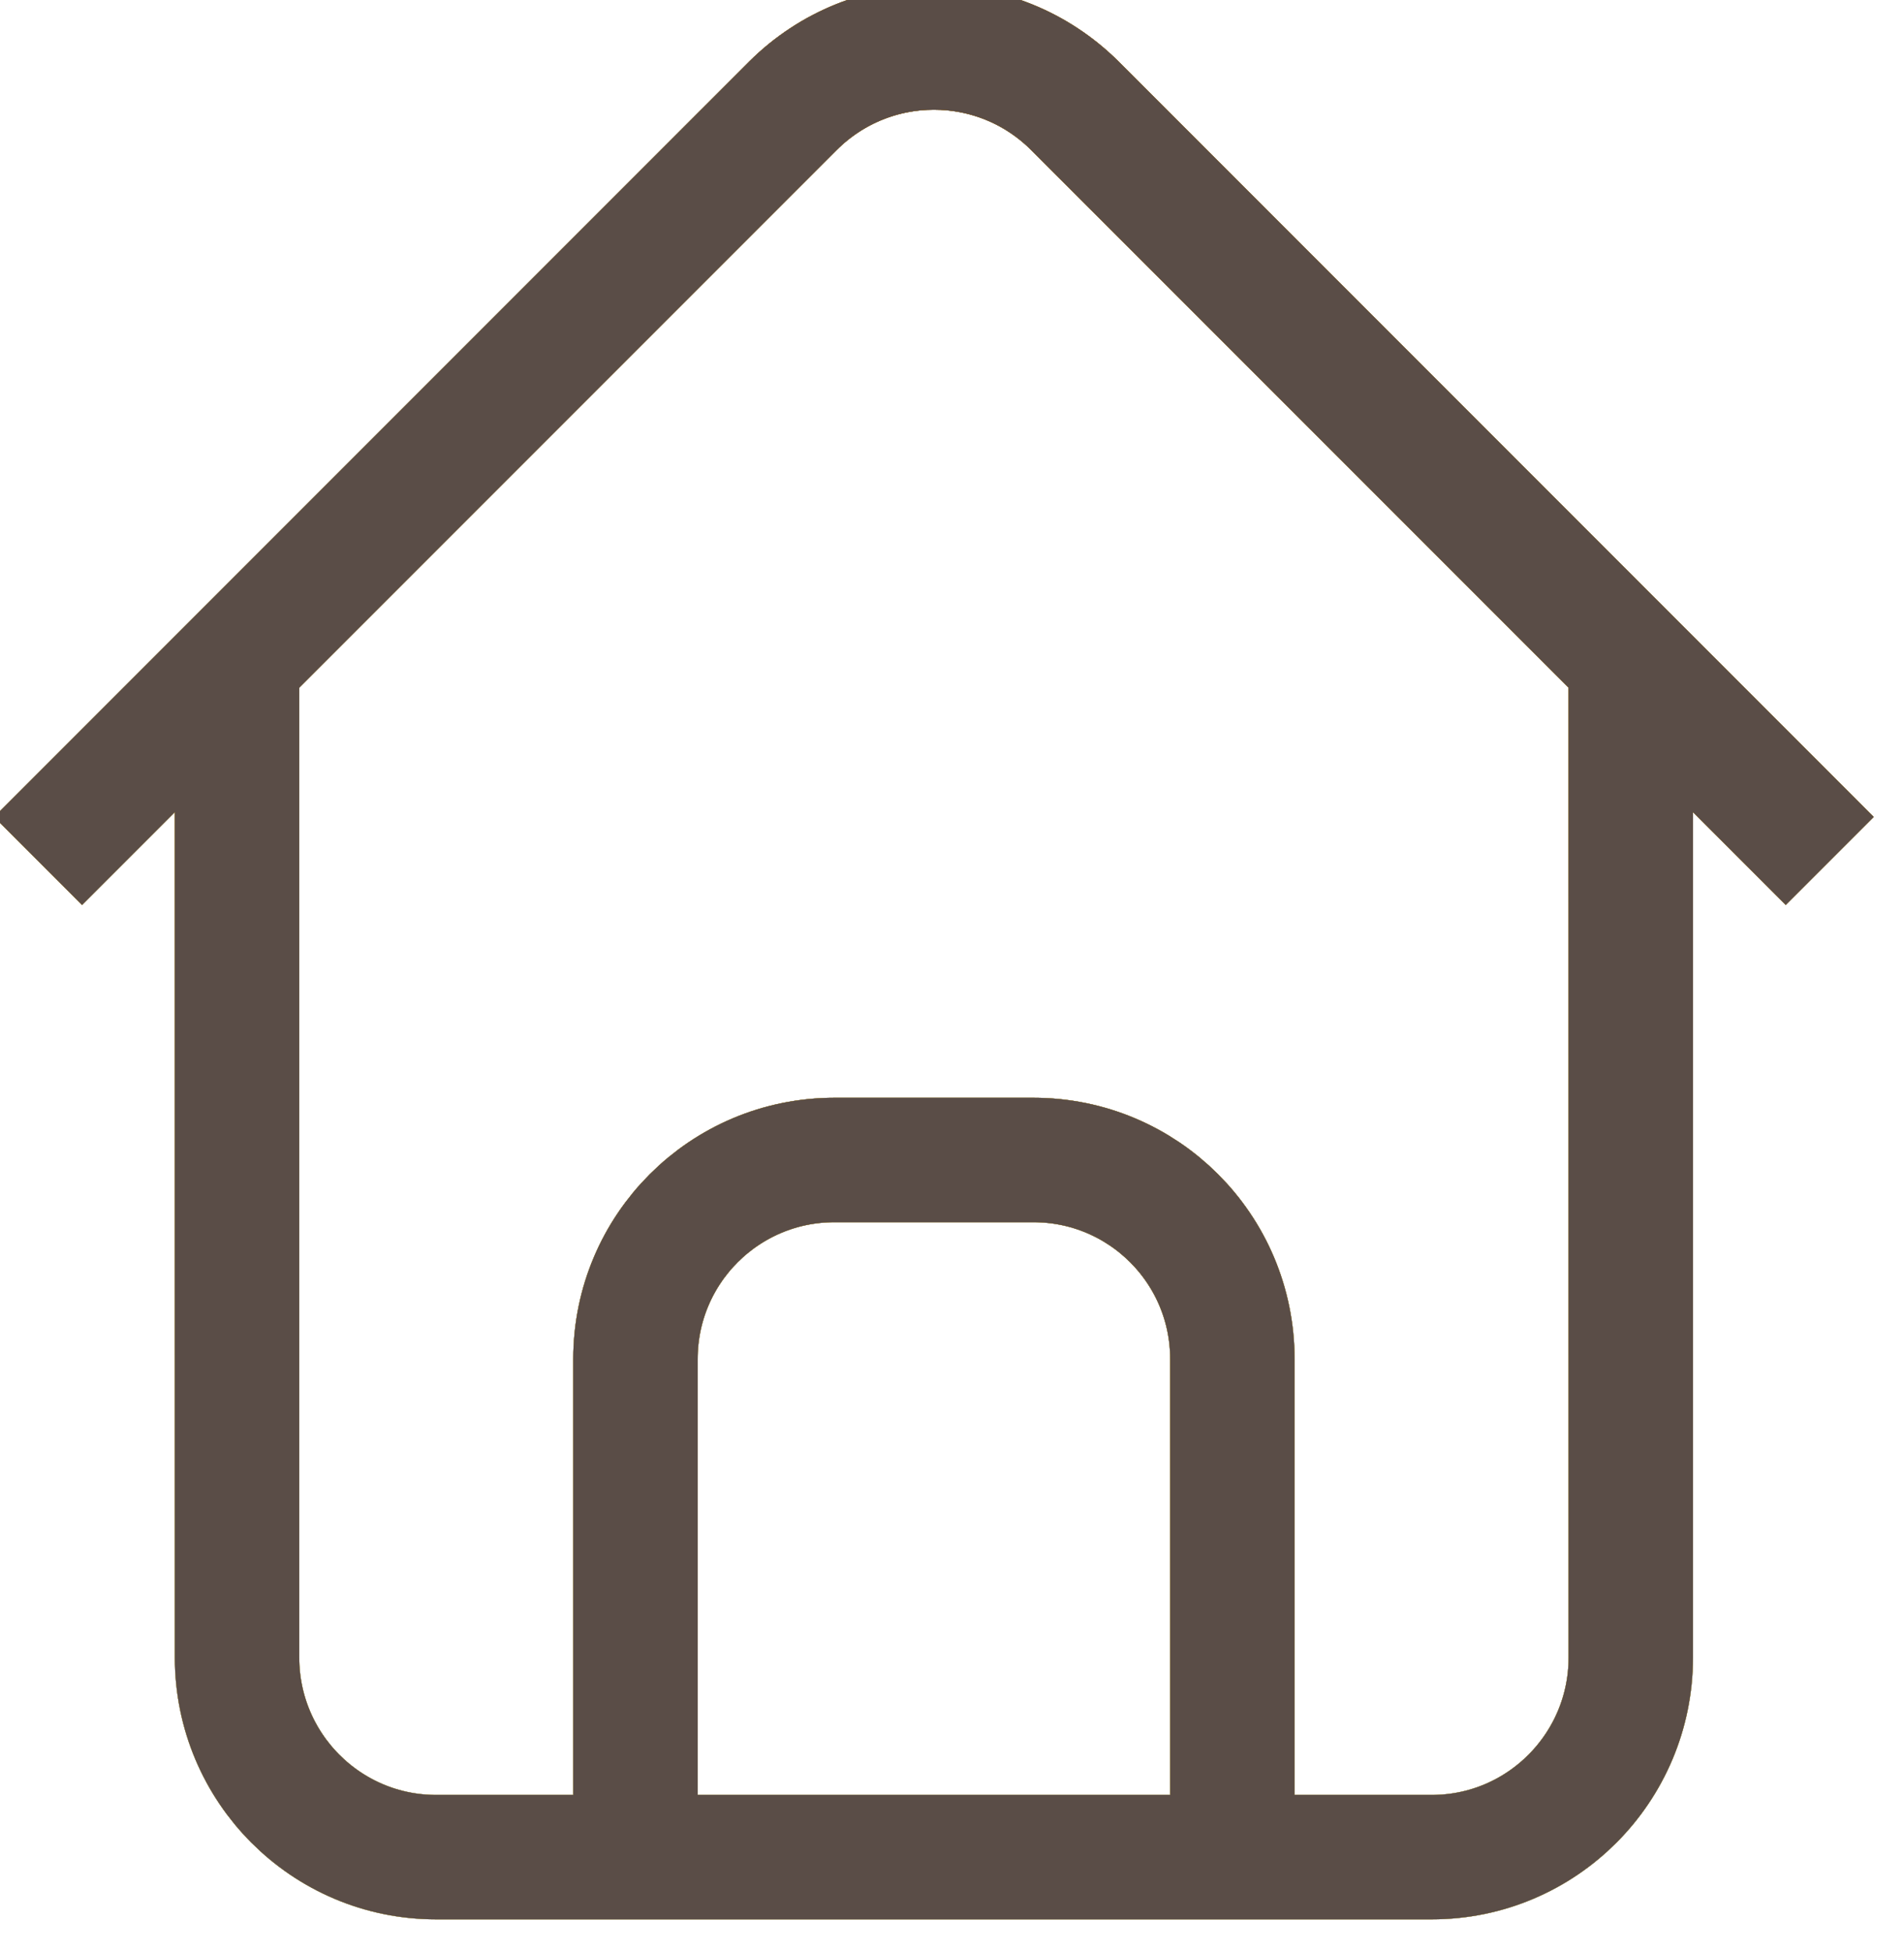 <svg width="40" height="41" viewBox="0 0 40 41" fill="none" xmlns="http://www.w3.org/2000/svg" xmlns:xlink="http://www.w3.org/1999/xlink">
	<desc>
			Created with Pixso.
	</desc>
	<defs>
		<linearGradient x1="19.625" y1="1" x2="19.625" y2="39" id="paint_linear_357_220_0" gradientUnits="userSpaceOnUse">
			<stop stop-color="#5A4D47"/>
			<stop offset="1" stop-color="#D8BFB4"/>
		</linearGradient>
		<linearGradient x1="19.625" y1="1" x2="19.625" y2="39" id="paint_linear_357_220_1" gradientUnits="userSpaceOnUse">
			<stop stop-color="#FEA700"/>
			<stop offset="1" stop-color="#F7E651"/>
		</linearGradient>
	</defs>
	<path id="Vector" d="M34.26 13.9L34.26 34.81C34.26 37.12 32.39 39 30.08 39L9.16 39C6.85 39 4.98 37.12 4.98 34.81L4.98 13.9M25.89 39L25.89 28.54C25.89 26.23 24.02 24.36 21.71 24.36L17.53 24.36C15.22 24.36 13.35 26.23 13.35 28.54L13.35 39M38.44 18.08L22.58 2.22C20.94 0.59 18.3 0.59 16.66 2.22L0.8 18.08" stroke="#000000" stroke-opacity="1" stroke-width="2.614"/>
	<path id="Vector" d="M34.26 13.9L34.26 34.81C34.26 37.12 32.39 39 30.08 39L9.16 39C6.85 39 4.98 37.12 4.98 34.81L4.98 13.9M25.89 39L25.89 28.54C25.89 26.23 24.02 24.36 21.71 24.36L17.53 24.36C15.22 24.36 13.35 26.23 13.35 28.54L13.35 39M38.44 18.08L22.58 2.22C20.94 0.59 18.3 0.59 16.66 2.22L0.8 18.08" stroke="url(#paint_linear_357_220_0)" stroke-opacity="1" stroke-width="2.614"/>
	<path id="Vector" d="M34.26 13.9L34.26 34.81C34.26 37.12 32.39 39 30.08 39L9.16 39C6.85 39 4.98 37.12 4.98 34.81L4.98 13.9M25.89 39L25.89 28.54C25.89 26.23 24.02 24.36 21.71 24.36L17.53 24.36C15.22 24.36 13.35 26.23 13.35 28.54L13.35 39M38.44 18.08L22.58 2.22C20.94 0.59 18.3 0.59 16.66 2.22L0.8 18.08" stroke="url(#paint_linear_357_220_1)" stroke-opacity="1" stroke-width="2.614"/>
	<path id="Vector" d="M34.26 13.9L34.26 34.81C34.26 37.12 32.39 39 30.08 39L9.16 39C6.85 39 4.98 37.12 4.98 34.81L4.98 13.9M25.89 39L25.89 28.54C25.89 26.23 24.02 24.36 21.71 24.36L17.53 24.36C15.22 24.36 13.35 26.23 13.35 28.54L13.35 39M38.44 18.08L22.58 2.22C20.94 0.59 18.3 0.59 16.66 2.22L0.8 18.08" stroke="#5A4D47" stroke-opacity="1" stroke-width="2.614"/>
</svg>
